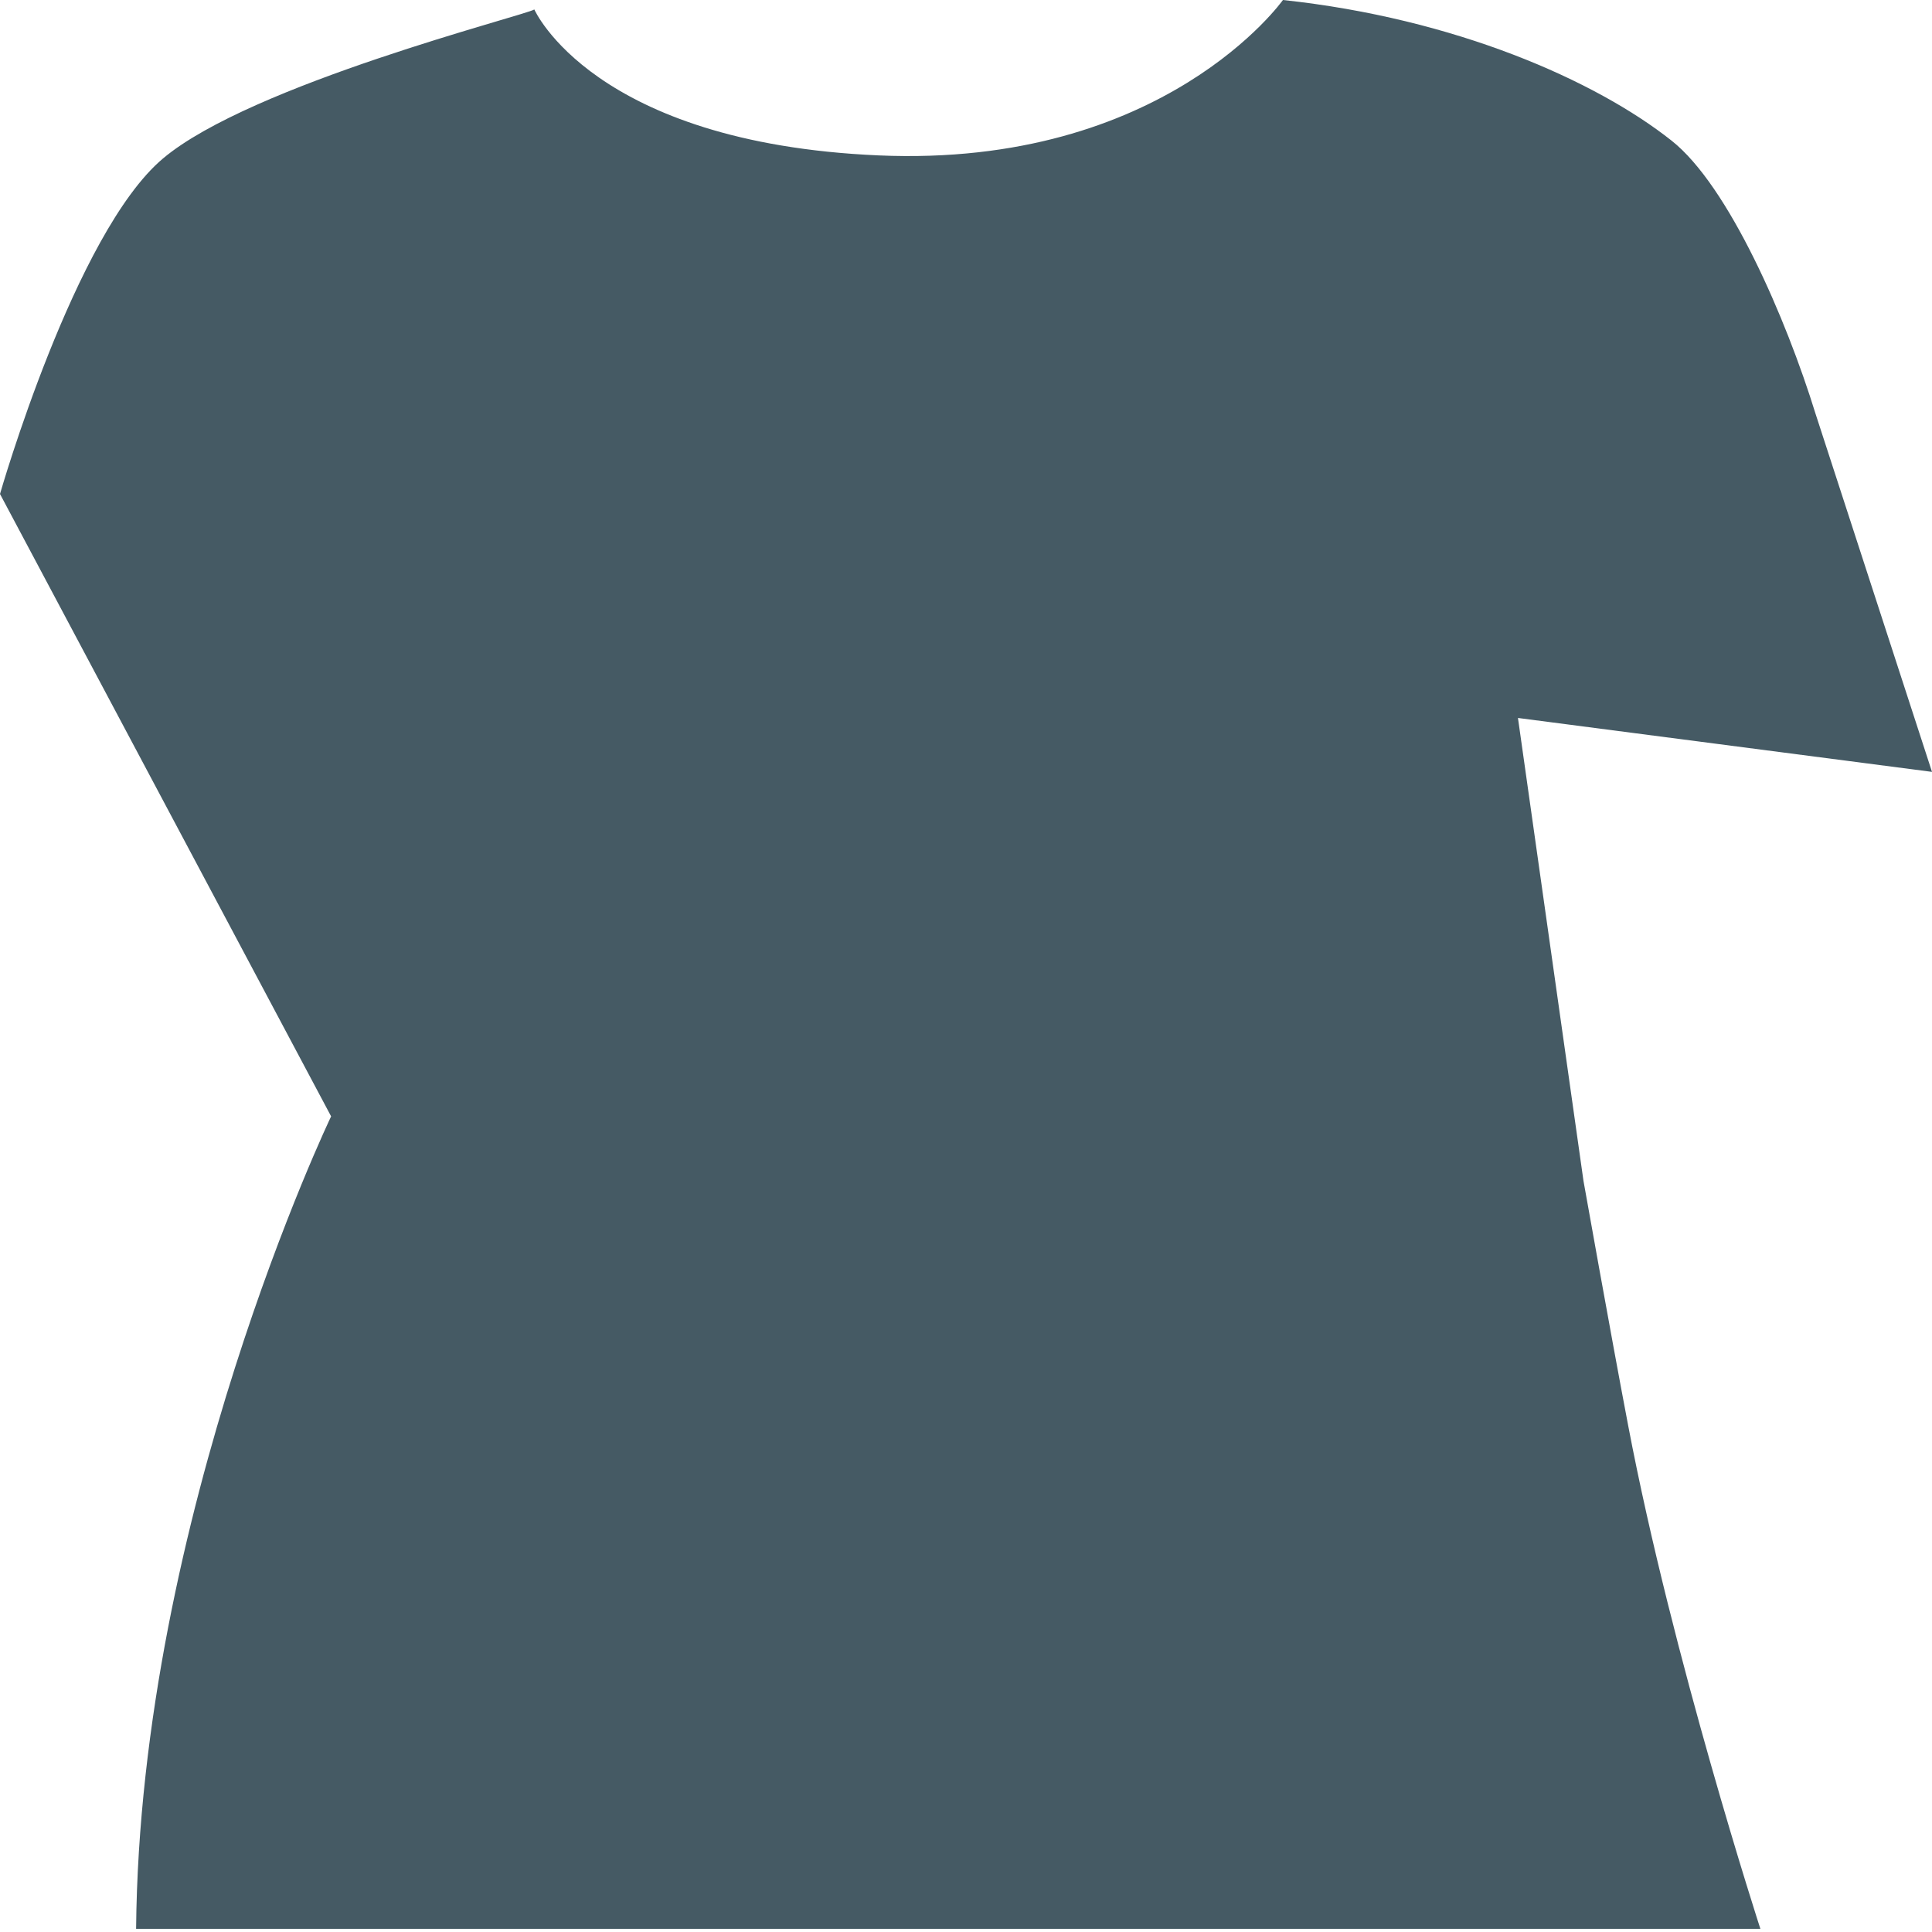 <svg width="94" height="94" viewBox="0 0 94 94" fill="none" xmlns="http://www.w3.org/2000/svg">
<path d="M77.044 57.461L73.855 34.932L94 37.555L88.333 20.129C86.9 15.491 84.112 9.043 81.327 6.841C77.635 3.918 70.803 0.895 62.42 0C62.42 0 56.644 8.168 42.744 7.561C28.844 6.954 25.998 0.461 25.998 0.461C25.521 0.761 12.208 4.104 7.925 7.715C3.643 11.325 0 24.035 0 24.035L16.11 54.316C16.11 54.316 6.8 73.745 6.622 93.846H85.65C85.65 93.846 81.367 80.663 79.214 69.341C78.356 64.84 77.044 57.461 77.044 57.461Z" fill="#455A64"/>
</svg>
